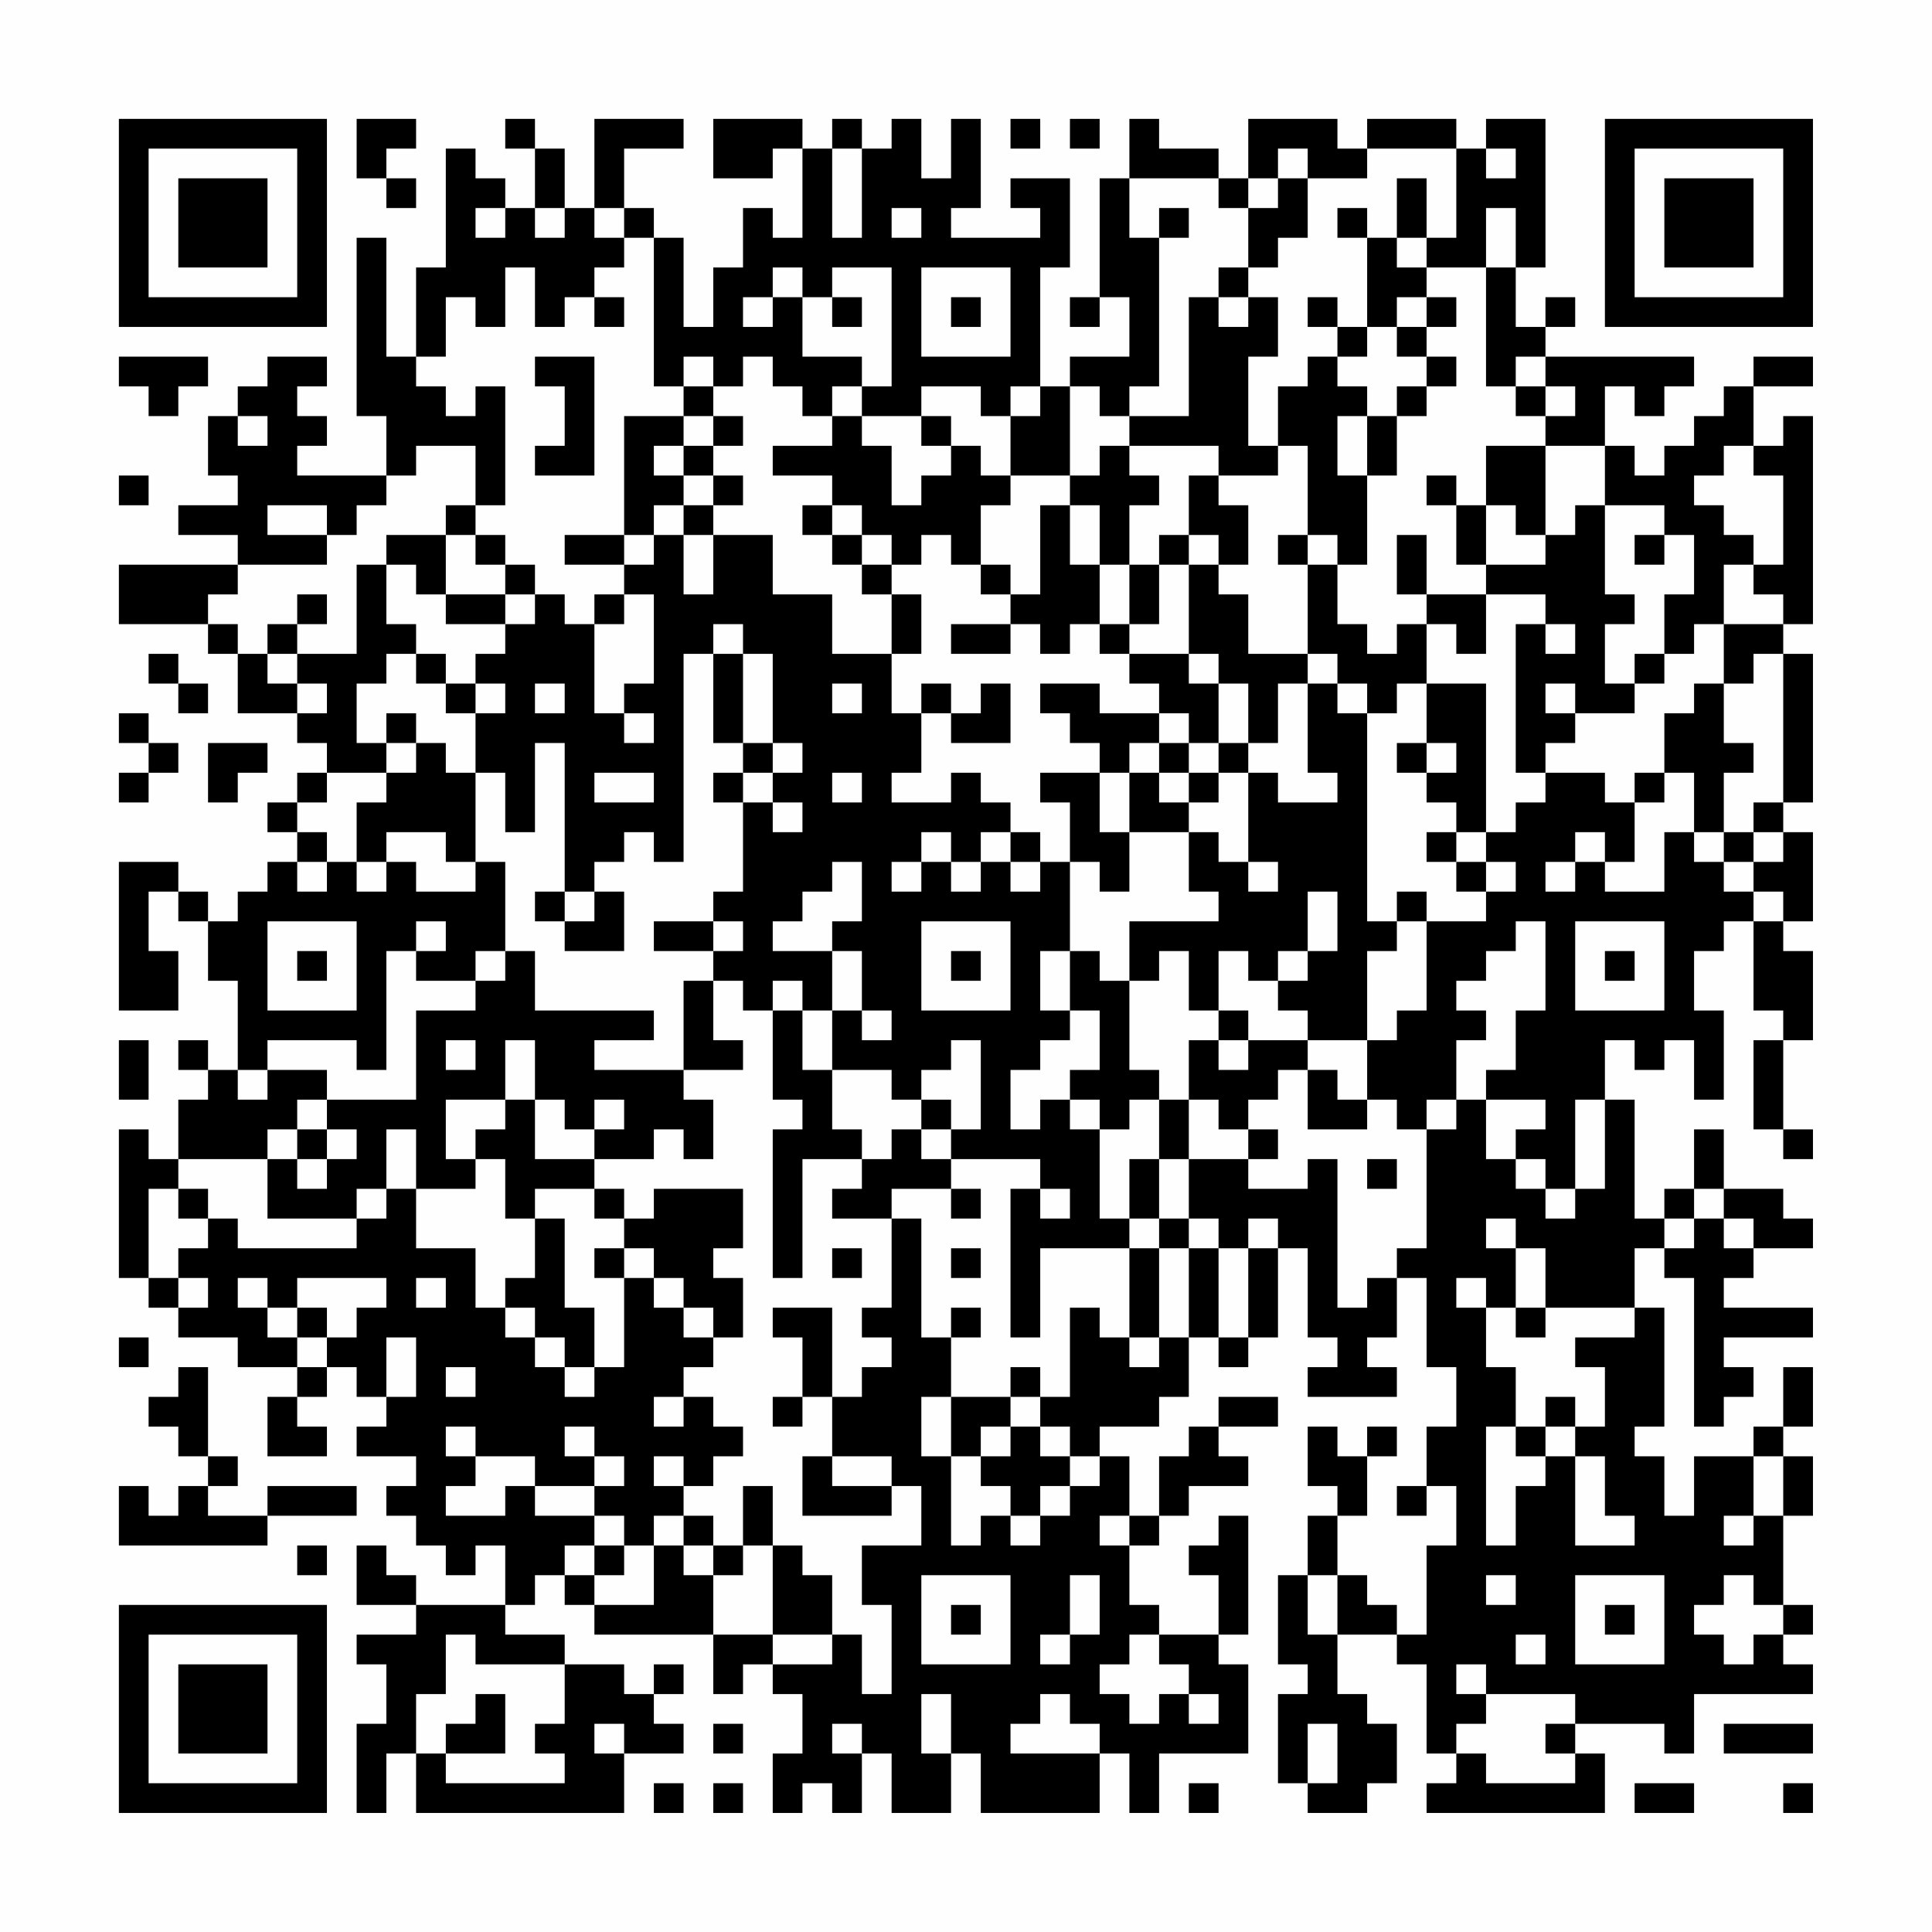 <?xml version="1.0" encoding="UTF-8"?>
<svg xmlns="http://www.w3.org/2000/svg" version="1.1" width="300" height="300" viewBox="0 0 300 300"><rect x="0" y="0" width="300" height="300" fill="#fefefe"/><g transform="scale(4.615)"><g transform="translate(4,4)"><path fill-rule="evenodd" d="M8 0L8 2L9 2L9 3L10 3L10 2L9 2L9 1L10 1L10 0ZM13 0L13 1L14 1L14 3L13 3L13 2L12 2L12 1L11 1L11 5L10 5L10 8L9 8L9 4L8 4L8 10L9 10L9 12L6 12L6 11L7 11L7 10L6 10L6 9L7 9L7 8L5 8L5 9L4 9L4 10L3 10L3 12L4 12L4 13L2 13L2 14L4 14L4 15L0 15L0 17L3 17L3 18L4 18L4 20L6 20L6 21L7 21L7 22L6 22L6 23L5 23L5 24L6 24L6 25L5 25L5 26L4 26L4 27L3 27L3 26L2 26L2 25L0 25L0 30L2 30L2 28L1 28L1 26L2 26L2 27L3 27L3 29L4 29L4 32L3 32L3 31L2 31L2 32L3 32L3 33L2 33L2 35L1 35L1 34L0 34L0 39L1 39L1 40L2 40L2 41L4 41L4 42L6 42L6 43L5 43L5 45L7 45L7 44L6 44L6 43L7 43L7 42L8 42L8 43L9 43L9 44L8 44L8 45L10 45L10 46L9 46L9 47L10 47L10 48L11 48L11 49L12 49L12 48L13 48L13 50L10 50L10 49L9 49L9 48L8 48L8 50L10 50L10 51L8 51L8 52L9 52L9 54L8 54L8 57L9 57L9 55L10 55L10 57L17 57L17 55L19 55L19 54L18 54L18 53L19 53L19 52L18 52L18 53L17 53L17 52L15 52L15 51L13 51L13 50L14 50L14 49L15 49L15 50L16 50L16 51L20 51L20 53L21 53L21 52L22 52L22 53L23 53L23 55L22 55L22 57L23 57L23 56L24 56L24 57L25 57L25 55L26 55L26 57L28 57L28 55L29 55L29 57L33 57L33 55L34 55L34 57L35 57L35 55L38 55L38 52L37 52L37 51L38 51L38 47L37 47L37 48L36 48L36 49L37 49L37 51L35 51L35 50L34 50L34 48L35 48L35 47L36 47L36 46L38 46L38 45L37 45L37 44L39 44L39 43L37 43L37 44L36 44L36 45L35 45L35 47L34 47L34 45L33 45L33 44L35 44L35 43L36 43L36 41L37 41L37 42L38 42L38 41L39 41L39 38L40 38L40 41L41 41L41 42L40 42L40 43L43 43L43 42L42 42L42 41L43 41L43 39L44 39L44 42L45 42L45 44L44 44L44 46L43 46L43 47L44 47L44 46L45 46L45 48L44 48L44 51L43 51L43 50L42 50L42 49L41 49L41 47L42 47L42 45L43 45L43 44L42 44L42 45L41 45L41 44L40 44L40 46L41 46L41 47L40 47L40 49L39 49L39 52L40 52L40 53L39 53L39 56L40 56L40 57L42 57L42 56L43 56L43 54L42 54L42 53L41 53L41 51L43 51L43 52L44 52L44 55L45 55L45 56L44 56L44 57L50 57L50 55L49 55L49 54L52 54L52 55L53 55L53 53L57 53L57 52L56 52L56 51L57 51L57 50L56 50L56 47L57 47L57 45L56 45L56 44L57 44L57 42L56 42L56 44L55 44L55 45L53 45L53 47L52 47L52 45L51 45L51 44L52 44L52 40L51 40L51 38L52 38L52 39L53 39L53 44L54 44L54 43L55 43L55 42L54 42L54 41L57 41L57 40L54 40L54 39L55 39L55 38L57 38L57 37L56 37L56 36L54 36L54 34L53 34L53 36L52 36L52 37L51 37L51 33L50 33L50 31L51 31L51 32L52 32L52 31L53 31L53 33L54 33L54 30L53 30L53 28L54 28L54 27L55 27L55 30L56 30L56 31L55 31L55 34L56 34L56 35L57 35L57 34L56 34L56 31L57 31L57 28L56 28L56 27L57 27L57 24L56 24L56 23L57 23L57 18L56 18L56 17L57 17L57 10L56 10L56 11L55 11L55 9L57 9L57 8L55 8L55 9L54 9L54 10L53 10L53 11L52 11L52 12L51 12L51 11L50 11L50 9L51 9L51 10L52 10L52 9L53 9L53 8L48 8L48 7L49 7L49 6L48 6L48 7L47 7L47 5L48 5L48 0L46 0L46 1L45 1L45 0L42 0L42 1L41 1L41 0L38 0L38 2L37 2L37 1L35 1L35 0L34 0L34 2L33 2L33 6L32 6L32 7L33 7L33 6L34 6L34 8L32 8L32 9L31 9L31 5L32 5L32 2L30 2L30 3L31 3L31 4L28 4L28 3L29 3L29 0L28 0L28 2L27 2L27 0L26 0L26 1L25 1L25 0L24 0L24 1L23 1L23 0L20 0L20 2L22 2L22 1L23 1L23 4L22 4L22 3L21 3L21 5L20 5L20 7L19 7L19 4L18 4L18 3L17 3L17 1L19 1L19 0L16 0L16 3L15 3L15 1L14 1L14 0ZM30 0L30 1L31 1L31 0ZM32 0L32 1L33 1L33 0ZM24 1L24 4L25 4L25 1ZM39 1L39 2L38 2L38 3L37 3L37 2L34 2L34 4L35 4L35 9L34 9L34 10L33 10L33 9L32 9L32 12L30 12L30 10L31 10L31 9L30 9L30 10L29 10L29 9L27 9L27 10L25 10L25 9L26 9L26 5L24 5L24 6L23 6L23 5L22 5L22 6L21 6L21 7L22 7L22 6L23 6L23 8L25 8L25 9L24 9L24 10L23 10L23 9L22 9L22 8L21 8L21 9L20 9L20 8L19 8L19 9L18 9L18 4L17 4L17 3L16 3L16 4L17 4L17 5L16 5L16 6L15 6L15 7L14 7L14 5L13 5L13 7L12 7L12 6L11 6L11 8L10 8L10 9L11 9L11 10L12 10L12 9L13 9L13 13L12 13L12 11L10 11L10 12L9 12L9 13L8 13L8 14L7 14L7 13L5 13L5 14L7 14L7 15L4 15L4 16L3 16L3 17L4 17L4 18L5 18L5 19L6 19L6 20L7 20L7 19L6 19L6 18L8 18L8 15L9 15L9 17L10 17L10 18L9 18L9 19L8 19L8 21L9 21L9 22L7 22L7 23L6 23L6 24L7 24L7 25L6 25L6 26L7 26L7 25L8 25L8 26L9 26L9 25L10 25L10 26L12 26L12 25L13 25L13 28L12 28L12 29L10 29L10 28L11 28L11 27L10 27L10 28L9 28L9 32L8 32L8 31L5 31L5 32L4 32L4 33L5 33L5 32L7 32L7 33L6 33L6 34L5 34L5 35L2 35L2 36L1 36L1 39L2 39L2 40L3 40L3 39L2 39L2 38L3 38L3 37L4 37L4 38L8 38L8 37L9 37L9 36L10 36L10 38L12 38L12 40L13 40L13 41L14 41L14 42L15 42L15 43L16 43L16 42L17 42L17 39L18 39L18 40L19 40L19 41L20 41L20 42L19 42L19 43L18 43L18 44L19 44L19 43L20 43L20 44L21 44L21 45L20 45L20 46L19 46L19 45L18 45L18 46L19 46L19 47L18 47L18 48L17 48L17 47L16 47L16 46L17 46L17 45L16 45L16 44L15 44L15 45L16 45L16 46L14 46L14 45L12 45L12 44L11 44L11 45L12 45L12 46L11 46L11 47L13 47L13 46L14 46L14 47L16 47L16 48L15 48L15 49L16 49L16 50L18 50L18 48L19 48L19 49L20 49L20 51L22 51L22 52L24 52L24 51L25 51L25 53L26 53L26 50L25 50L25 48L27 48L27 46L26 46L26 45L24 45L24 43L25 43L25 42L26 42L26 41L25 41L25 40L26 40L26 37L27 37L27 41L28 41L28 43L27 43L27 45L28 45L28 48L29 48L29 47L30 47L30 48L31 48L31 47L32 47L32 46L33 46L33 45L32 45L32 44L31 44L31 43L32 43L32 40L33 40L33 41L34 41L34 42L35 42L35 41L36 41L36 38L37 38L37 41L38 41L38 38L39 38L39 37L38 37L38 38L37 38L37 37L36 37L36 35L38 35L38 36L40 36L40 35L41 35L41 40L42 40L42 39L43 39L43 38L44 38L44 34L45 34L45 33L46 33L46 35L47 35L47 36L48 36L48 37L49 37L49 36L50 36L50 33L49 33L49 36L48 36L48 35L47 35L47 34L48 34L48 33L46 33L46 32L47 32L47 30L48 30L48 27L47 27L47 28L46 28L46 29L45 29L45 30L46 30L46 31L45 31L45 33L44 33L44 34L43 34L43 33L42 33L42 31L43 31L43 30L44 30L44 27L46 27L46 26L47 26L47 25L46 25L46 24L47 24L47 23L48 23L48 22L50 22L50 23L51 23L51 25L50 25L50 24L49 24L49 25L48 25L48 26L49 26L49 25L50 25L50 26L52 26L52 24L53 24L53 25L54 25L54 26L55 26L55 27L56 27L56 26L55 26L55 25L56 25L56 24L55 24L55 23L56 23L56 18L55 18L55 19L54 19L54 17L56 17L56 16L55 16L55 15L56 15L56 12L55 12L55 11L54 11L54 12L53 12L53 13L54 13L54 14L55 14L55 15L54 15L54 17L53 17L53 18L52 18L52 16L53 16L53 14L52 14L52 13L50 13L50 11L48 11L48 10L49 10L49 9L48 9L48 8L47 8L47 9L46 9L46 5L47 5L47 3L46 3L46 5L44 5L44 4L45 4L45 1L42 1L42 2L40 2L40 1ZM46 1L46 2L47 2L47 1ZM39 2L39 3L38 3L38 5L37 5L37 6L36 6L36 10L34 10L34 11L33 11L33 12L32 12L32 13L31 13L31 16L30 16L30 15L29 15L29 13L30 13L30 12L29 12L29 11L28 11L28 10L27 10L27 11L28 11L28 12L27 12L27 13L26 13L26 11L25 11L25 10L24 10L24 11L22 11L22 12L24 12L24 13L23 13L23 14L24 14L24 15L25 15L25 16L26 16L26 18L24 18L24 16L22 16L22 14L20 14L20 13L21 13L21 12L20 12L20 11L21 11L21 10L20 10L20 9L19 9L19 10L17 10L17 14L15 14L15 15L17 15L17 16L16 16L16 17L15 17L15 16L14 16L14 15L13 15L13 14L12 14L12 13L11 13L11 14L9 14L9 15L10 15L10 16L11 16L11 17L13 17L13 18L12 18L12 19L11 19L11 18L10 18L10 19L11 19L11 20L12 20L12 22L11 22L11 21L10 21L10 20L9 20L9 21L10 21L10 22L9 22L9 23L8 23L8 25L9 25L9 24L11 24L11 25L12 25L12 22L13 22L13 24L14 24L14 21L15 21L15 26L14 26L14 27L15 27L15 28L17 28L17 26L16 26L16 25L17 25L17 24L18 24L18 25L19 25L19 18L20 18L20 21L21 21L21 22L20 22L20 23L21 23L21 26L20 26L20 27L18 27L18 28L20 28L20 29L19 29L19 32L16 32L16 31L18 31L18 30L14 30L14 28L13 28L13 29L12 29L12 30L10 30L10 33L7 33L7 34L6 34L6 35L5 35L5 37L8 37L8 36L9 36L9 34L10 34L10 36L12 36L12 35L13 35L13 37L14 37L14 39L13 39L13 40L14 40L14 41L15 41L15 42L16 42L16 40L15 40L15 37L14 37L14 36L16 36L16 37L17 37L17 38L16 38L16 39L17 39L17 38L18 38L18 39L19 39L19 40L20 40L20 41L21 41L21 39L20 39L20 38L21 38L21 36L18 36L18 37L17 37L17 36L16 36L16 35L18 35L18 34L19 34L19 35L20 35L20 33L19 33L19 32L21 32L21 31L20 31L20 29L21 29L21 30L22 30L22 33L23 33L23 34L22 34L22 39L23 39L23 35L25 35L25 36L24 36L24 37L26 37L26 36L28 36L28 37L29 37L29 36L28 36L28 35L31 35L31 36L30 36L30 41L31 41L31 38L34 38L34 41L35 41L35 38L36 38L36 37L35 37L35 35L36 35L36 33L37 33L37 34L38 34L38 35L39 35L39 34L38 34L38 33L39 33L39 32L40 32L40 34L42 34L42 33L41 33L41 32L40 32L40 31L42 31L42 28L43 28L43 27L44 27L44 26L43 26L43 27L42 27L42 20L43 20L43 19L44 19L44 21L43 21L43 22L44 22L44 23L45 23L45 24L44 24L44 25L45 25L45 26L46 26L46 25L45 25L45 24L46 24L46 19L44 19L44 17L45 17L45 18L46 18L46 16L48 16L48 17L47 17L47 22L48 22L48 21L49 21L49 20L51 20L51 19L52 19L52 18L51 18L51 19L50 19L50 17L51 17L51 16L50 16L50 13L49 13L49 14L48 14L48 11L46 11L46 13L45 13L45 12L44 12L44 13L45 13L45 15L46 15L46 16L44 16L44 14L43 14L43 16L44 16L44 17L43 17L43 18L42 18L42 17L41 17L41 15L42 15L42 12L43 12L43 10L44 10L44 9L45 9L45 8L44 8L44 7L45 7L45 6L44 6L44 5L43 5L43 4L44 4L44 2L43 2L43 4L42 4L42 3L41 3L41 4L42 4L42 7L41 7L41 6L40 6L40 7L41 7L41 8L40 8L40 9L39 9L39 11L38 11L38 8L39 8L39 6L38 6L38 5L39 5L39 4L40 4L40 2ZM12 3L12 4L13 4L13 3ZM14 3L14 4L15 4L15 3ZM26 3L26 4L27 4L27 3ZM35 3L35 4L36 4L36 3ZM27 5L27 8L30 8L30 5ZM16 6L16 7L17 7L17 6ZM24 6L24 7L25 7L25 6ZM28 6L28 7L29 7L29 6ZM37 6L37 7L38 7L38 6ZM43 6L43 7L42 7L42 8L41 8L41 9L42 9L42 10L41 10L41 12L42 12L42 10L43 10L43 9L44 9L44 8L43 8L43 7L44 7L44 6ZM0 8L0 9L1 9L1 10L2 10L2 9L3 9L3 8ZM14 8L14 9L15 9L15 11L14 11L14 12L16 12L16 8ZM47 9L47 10L48 10L48 9ZM4 10L4 11L5 11L5 10ZM19 10L19 11L18 11L18 12L19 12L19 13L18 13L18 14L17 14L17 15L18 15L18 14L19 14L19 16L20 16L20 14L19 14L19 13L20 13L20 12L19 12L19 11L20 11L20 10ZM34 11L34 12L35 12L35 13L34 13L34 15L33 15L33 13L32 13L32 15L33 15L33 17L32 17L32 18L31 18L31 17L30 17L30 16L29 16L29 15L28 15L28 14L27 14L27 15L26 15L26 14L25 14L25 13L24 13L24 14L25 14L25 15L26 15L26 16L27 16L27 18L26 18L26 20L27 20L27 22L26 22L26 23L28 23L28 22L29 22L29 23L30 23L30 24L29 24L29 25L28 25L28 24L27 24L27 25L26 25L26 26L27 26L27 25L28 25L28 26L29 26L29 25L30 25L30 26L31 26L31 25L32 25L32 28L31 28L31 30L32 30L32 31L31 31L31 32L30 32L30 34L31 34L31 33L32 33L32 34L33 34L33 37L34 37L34 38L35 38L35 37L34 37L34 35L35 35L35 33L36 33L36 31L37 31L37 32L38 32L38 31L40 31L40 30L39 30L39 29L40 29L40 28L41 28L41 26L40 26L40 28L39 28L39 29L38 29L38 28L37 28L37 30L36 30L36 28L35 28L35 29L34 29L34 27L37 27L37 26L36 26L36 24L37 24L37 25L38 25L38 26L39 26L39 25L38 25L38 22L39 22L39 23L41 23L41 22L40 22L40 19L41 19L41 20L42 20L42 19L41 19L41 18L40 18L40 15L41 15L41 14L40 14L40 11L39 11L39 12L37 12L37 11ZM0 12L0 13L1 13L1 12ZM36 12L36 14L35 14L35 15L34 15L34 17L33 17L33 18L34 18L34 19L35 19L35 20L33 20L33 19L31 19L31 20L32 20L32 21L33 21L33 22L31 22L31 23L32 23L32 25L33 25L33 26L34 26L34 24L36 24L36 23L37 23L37 22L38 22L38 21L39 21L39 19L40 19L40 18L38 18L38 16L37 16L37 15L38 15L38 13L37 13L37 12ZM46 13L46 15L48 15L48 14L47 14L47 13ZM11 14L11 16L13 16L13 17L14 17L14 16L13 16L13 15L12 15L12 14ZM36 14L36 15L35 15L35 17L34 17L34 18L36 18L36 19L37 19L37 21L36 21L36 20L35 20L35 21L34 21L34 22L33 22L33 24L34 24L34 22L35 22L35 23L36 23L36 22L37 22L37 21L38 21L38 19L37 19L37 18L36 18L36 15L37 15L37 14ZM39 14L39 15L40 15L40 14ZM51 14L51 15L52 15L52 14ZM6 16L6 17L5 17L5 18L6 18L6 17L7 17L7 16ZM17 16L17 17L16 17L16 20L17 20L17 21L18 21L18 20L17 20L17 19L18 19L18 16ZM20 17L20 18L21 18L21 21L22 21L22 22L21 22L21 23L22 23L22 24L23 24L23 23L22 23L22 22L23 22L23 21L22 21L22 18L21 18L21 17ZM28 17L28 18L30 18L30 17ZM48 17L48 18L49 18L49 17ZM1 18L1 19L2 19L2 20L3 20L3 19L2 19L2 18ZM12 19L12 20L13 20L13 19ZM14 19L14 20L15 20L15 19ZM24 19L24 20L25 20L25 19ZM27 19L27 20L28 20L28 21L30 21L30 19L29 19L29 20L28 20L28 19ZM48 19L48 20L49 20L49 19ZM53 19L53 20L52 20L52 22L51 22L51 23L52 23L52 22L53 22L53 24L54 24L54 25L55 25L55 24L54 24L54 22L55 22L55 21L54 21L54 19ZM0 20L0 21L1 21L1 22L0 22L0 23L1 23L1 22L2 22L2 21L1 21L1 20ZM3 21L3 23L4 23L4 22L5 22L5 21ZM35 21L35 22L36 22L36 21ZM44 21L44 22L45 22L45 21ZM16 22L16 23L18 23L18 22ZM24 22L24 23L25 23L25 22ZM30 24L30 25L31 25L31 24ZM24 25L24 26L23 26L23 27L22 27L22 28L24 28L24 30L23 30L23 29L22 29L22 30L23 30L23 32L24 32L24 34L25 34L25 35L26 35L26 34L27 34L27 35L28 35L28 34L29 34L29 31L28 31L28 32L27 32L27 33L26 33L26 32L24 32L24 30L25 30L25 31L26 31L26 30L25 30L25 28L24 28L24 27L25 27L25 25ZM15 26L15 27L16 27L16 26ZM5 27L5 30L8 30L8 27ZM20 27L20 28L21 28L21 27ZM27 27L27 30L30 30L30 27ZM49 27L49 30L52 30L52 27ZM6 28L6 29L7 29L7 28ZM28 28L28 29L29 29L29 28ZM32 28L32 30L33 30L33 32L32 32L32 33L33 33L33 34L34 34L34 33L35 33L35 32L34 32L34 29L33 29L33 28ZM50 28L50 29L51 29L51 28ZM37 30L37 31L38 31L38 30ZM0 31L0 33L1 33L1 31ZM11 31L11 32L12 32L12 31ZM13 31L13 33L11 33L11 35L12 35L12 34L13 34L13 33L14 33L14 35L16 35L16 34L17 34L17 33L16 33L16 34L15 34L15 33L14 33L14 31ZM27 33L27 34L28 34L28 33ZM7 34L7 35L6 35L6 36L7 36L7 35L8 35L8 34ZM42 35L42 36L43 36L43 35ZM2 36L2 37L3 37L3 36ZM31 36L31 37L32 37L32 36ZM53 36L53 37L52 37L52 38L53 38L53 37L54 37L54 38L55 38L55 37L54 37L54 36ZM46 37L46 38L47 38L47 40L46 40L46 39L45 39L45 40L46 40L46 42L47 42L47 44L46 44L46 48L47 48L47 46L48 46L48 45L49 45L49 48L51 48L51 47L50 47L50 45L49 45L49 44L50 44L50 42L49 42L49 41L51 41L51 40L48 40L48 38L47 38L47 37ZM24 38L24 39L25 39L25 38ZM28 38L28 39L29 39L29 38ZM4 39L4 40L5 40L5 41L6 41L6 42L7 42L7 41L8 41L8 40L9 40L9 39L6 39L6 40L5 40L5 39ZM10 39L10 40L11 40L11 39ZM6 40L6 41L7 41L7 40ZM22 40L22 41L23 41L23 43L22 43L22 44L23 44L23 43L24 43L24 40ZM28 40L28 41L29 41L29 40ZM47 40L47 41L48 41L48 40ZM0 41L0 42L1 42L1 41ZM9 41L9 43L10 43L10 41ZM2 42L2 43L1 43L1 44L2 44L2 45L3 45L3 46L2 46L2 47L1 47L1 46L0 46L0 48L5 48L5 47L8 47L8 46L5 46L5 47L3 47L3 46L4 46L4 45L3 45L3 42ZM11 42L11 43L12 43L12 42ZM30 42L30 43L28 43L28 45L29 45L29 46L30 46L30 47L31 47L31 46L32 46L32 45L31 45L31 44L30 44L30 43L31 43L31 42ZM48 43L48 44L47 44L47 45L48 45L48 44L49 44L49 43ZM29 44L29 45L30 45L30 44ZM23 45L23 47L26 47L26 46L24 46L24 45ZM55 45L55 47L54 47L54 48L55 48L55 47L56 47L56 45ZM21 46L21 48L20 48L20 47L19 47L19 48L20 48L20 49L21 49L21 48L22 48L22 51L24 51L24 49L23 49L23 48L22 48L22 46ZM33 47L33 48L34 48L34 47ZM6 48L6 49L7 49L7 48ZM16 48L16 49L17 49L17 48ZM27 49L27 52L30 52L30 49ZM32 49L32 51L31 51L31 52L32 52L32 51L33 51L33 49ZM40 49L40 51L41 51L41 49ZM46 49L46 50L47 50L47 49ZM49 49L49 52L52 52L52 49ZM54 49L54 50L53 50L53 51L54 51L54 52L55 52L55 51L56 51L56 50L55 50L55 49ZM28 50L28 51L29 51L29 50ZM50 50L50 51L51 51L51 50ZM11 51L11 53L10 53L10 55L11 55L11 56L15 56L15 55L14 55L14 54L15 54L15 52L12 52L12 51ZM34 51L34 52L33 52L33 53L34 53L34 54L35 54L35 53L36 53L36 54L37 54L37 53L36 53L36 52L35 52L35 51ZM47 51L47 52L48 52L48 51ZM45 52L45 53L46 53L46 54L45 54L45 55L46 55L46 56L49 56L49 55L48 55L48 54L49 54L49 53L46 53L46 52ZM12 53L12 54L11 54L11 55L13 55L13 53ZM27 53L27 55L28 55L28 53ZM31 53L31 54L30 54L30 55L33 55L33 54L32 54L32 53ZM16 54L16 55L17 55L17 54ZM20 54L20 55L21 55L21 54ZM24 54L24 55L25 55L25 54ZM40 54L40 56L41 56L41 54ZM54 54L54 55L57 55L57 54ZM18 56L18 57L19 57L19 56ZM20 56L20 57L21 57L21 56ZM36 56L36 57L37 57L37 56ZM51 56L51 57L53 57L53 56ZM56 56L56 57L57 57L57 56ZM0 0L0 7L7 7L7 0ZM1 1L1 6L6 6L6 1ZM2 2L2 5L5 5L5 2ZM50 0L50 7L57 7L57 0ZM51 1L51 6L56 6L56 1ZM52 2L52 5L55 5L55 2ZM0 50L0 57L7 57L7 50ZM1 51L1 56L6 56L6 51ZM2 52L2 55L5 55L5 52Z" fill="#000000"/></g></g></svg>

